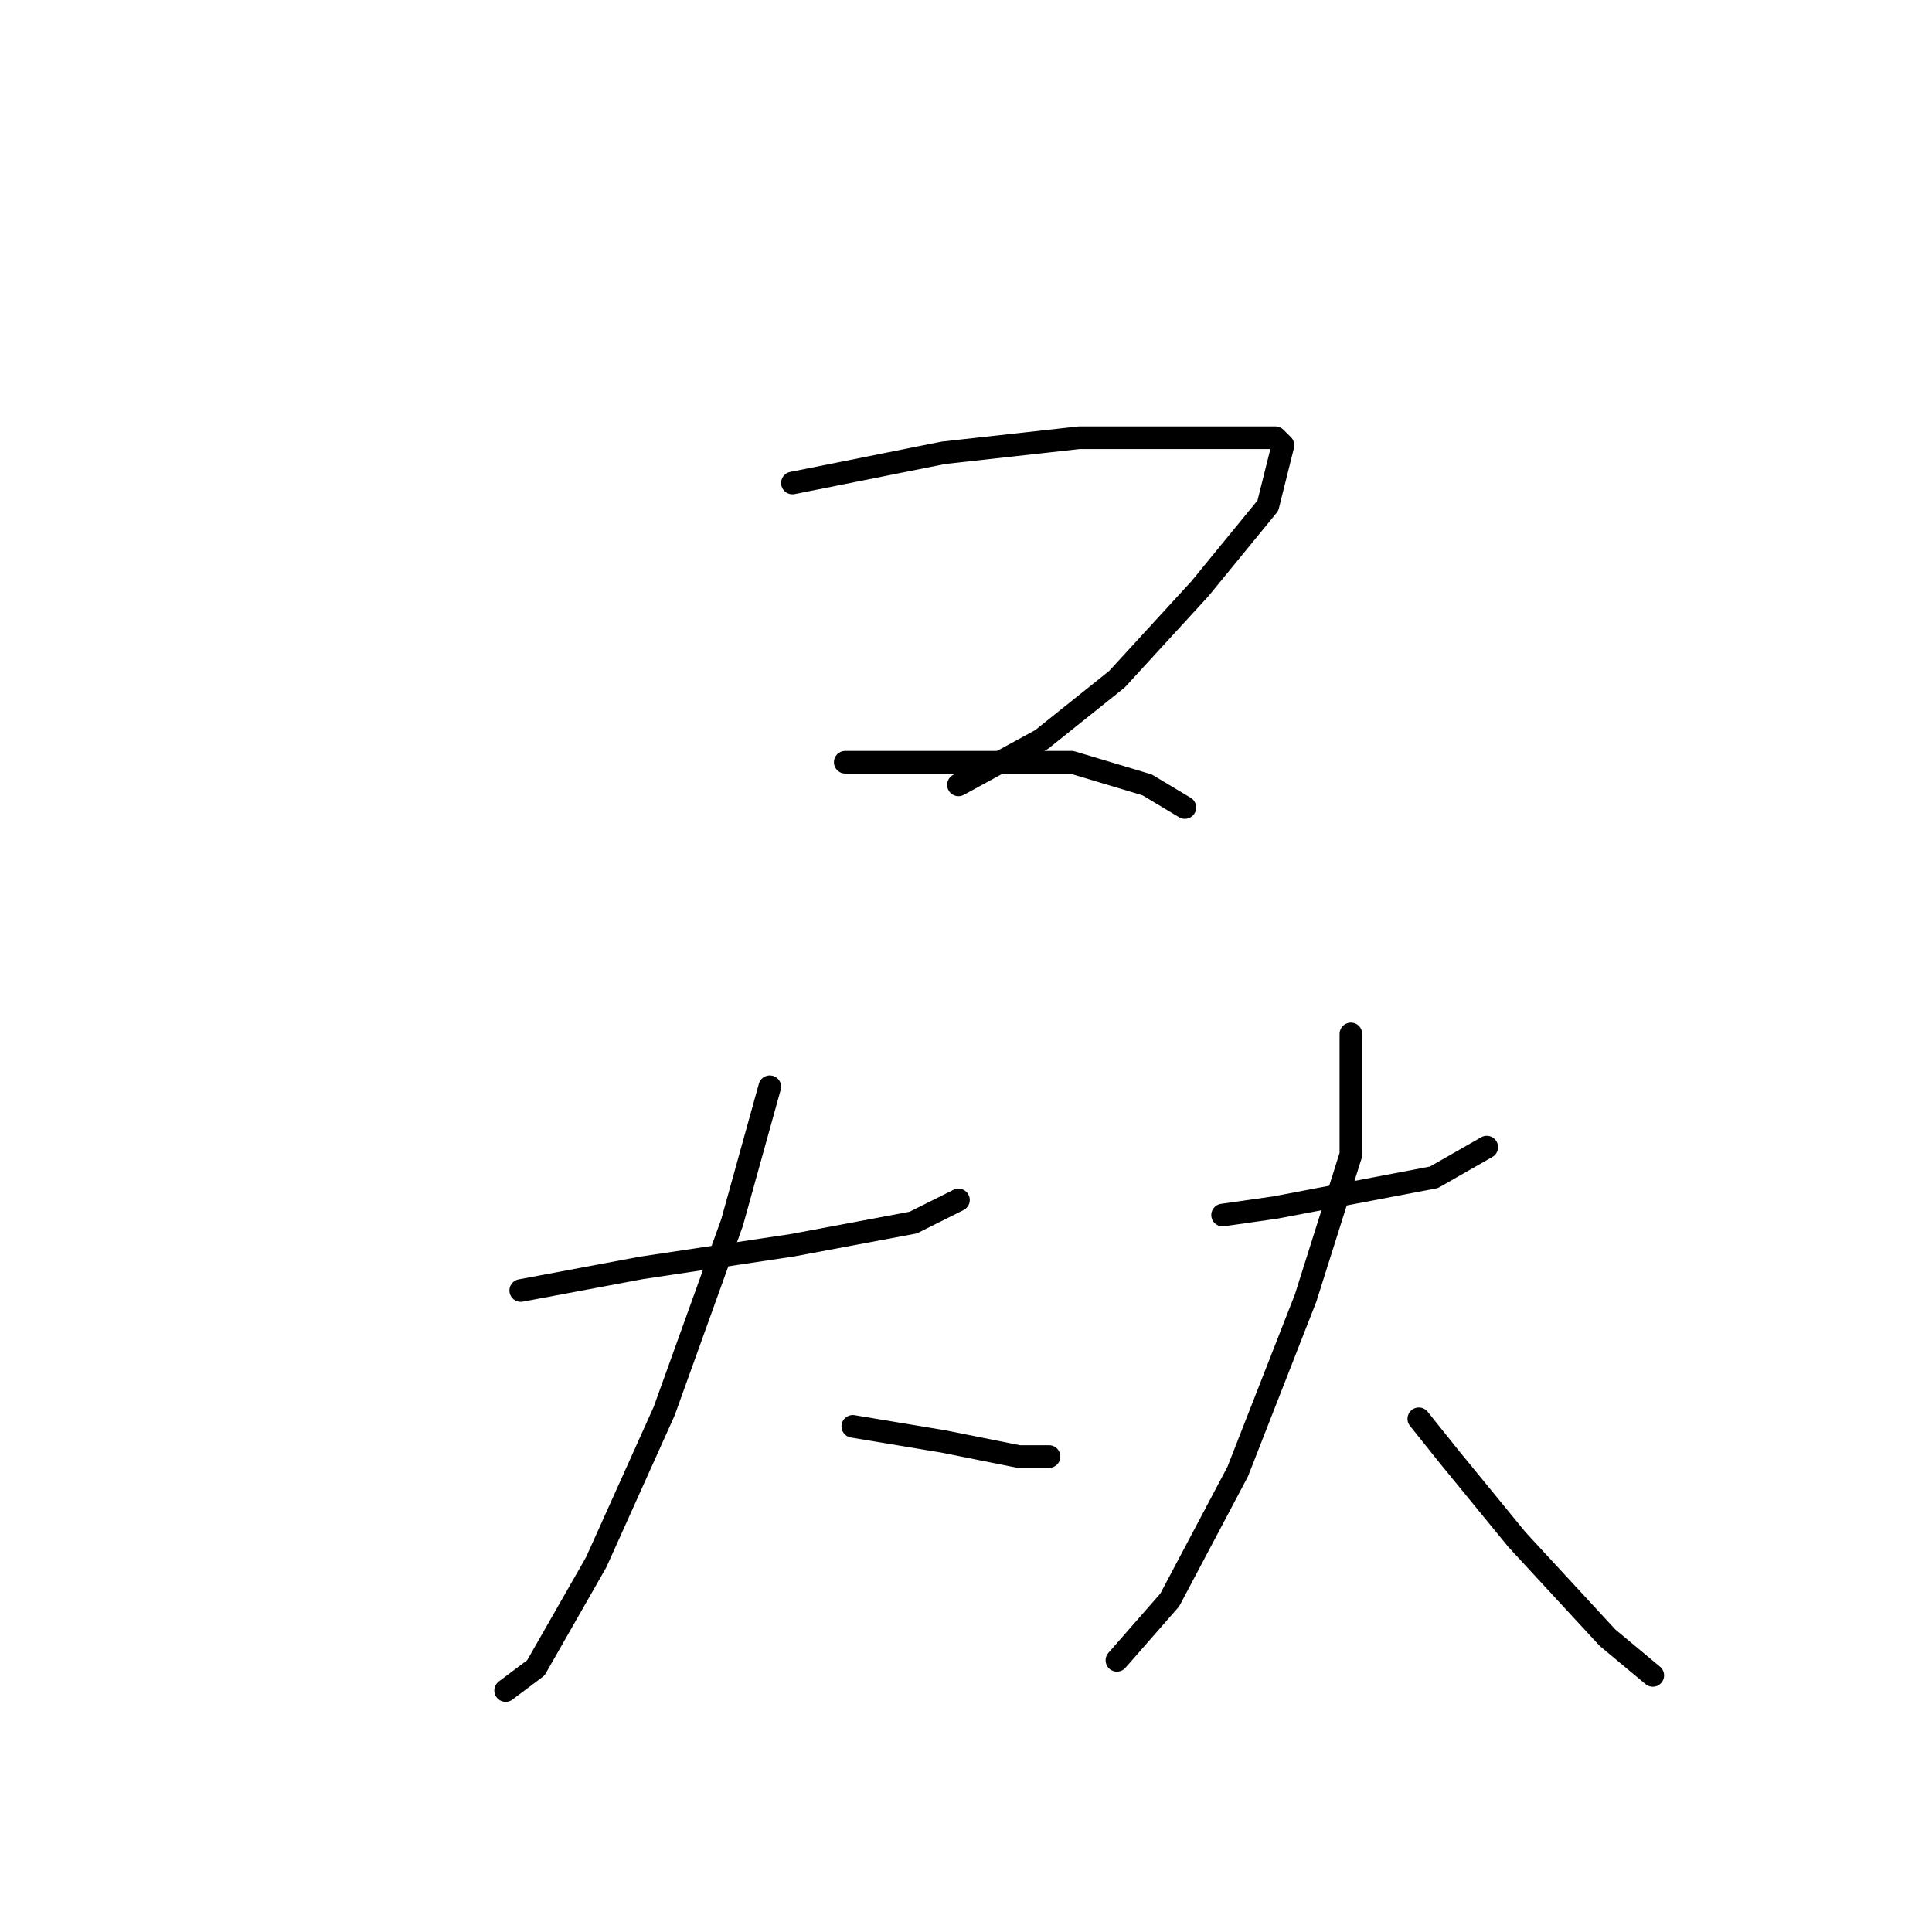 <?xml version="1.0" standalone="no"?>
    <svg width="256" height="256" xmlns="http://www.w3.org/2000/svg" version="1.1">
    <polyline stroke="black" stroke-width="3" stroke-linecap="round" fill="transparent" stroke-linejoin="round" points="105 64 125 60 143 58 159 58 166 58 169 58 170 59 168 67 159 78 148 90 138 98 127 104 127 104 " />
        <polyline stroke="black" stroke-width="3" stroke-linecap="round" fill="transparent" stroke-linejoin="round" points="112 101 118 101 130 101 142 101 152 104 157 107 157 107 " />
        <polyline stroke="black" stroke-width="3" stroke-linecap="round" fill="transparent" stroke-linejoin="round" points="69 171 85 168 105 165 121 162 127 159 127 159 " />
        <polyline stroke="black" stroke-width="3" stroke-linecap="round" fill="transparent" stroke-linejoin="round" points="102 144 97 162 88 187 79 207 71 221 67 224 67 224 " />
        <polyline stroke="black" stroke-width="3" stroke-linecap="round" fill="transparent" stroke-linejoin="round" points="113 189 125 191 135 193 139 193 139 193 " />
        <polyline stroke="black" stroke-width="3" stroke-linecap="round" fill="transparent" stroke-linejoin="round" points="162 161 169 160 190 156 197 152 197 152 " />
        <polyline stroke="black" stroke-width="3" stroke-linecap="round" fill="transparent" stroke-linejoin="round" points="179 137 179 153 173 172 164 195 155 212 148 220 148 220 " />
        <polyline stroke="black" stroke-width="3" stroke-linecap="round" fill="transparent" stroke-linejoin="round" points="188 188 192 193 201 204 213 217 219 222 219 222 " />
        </svg>